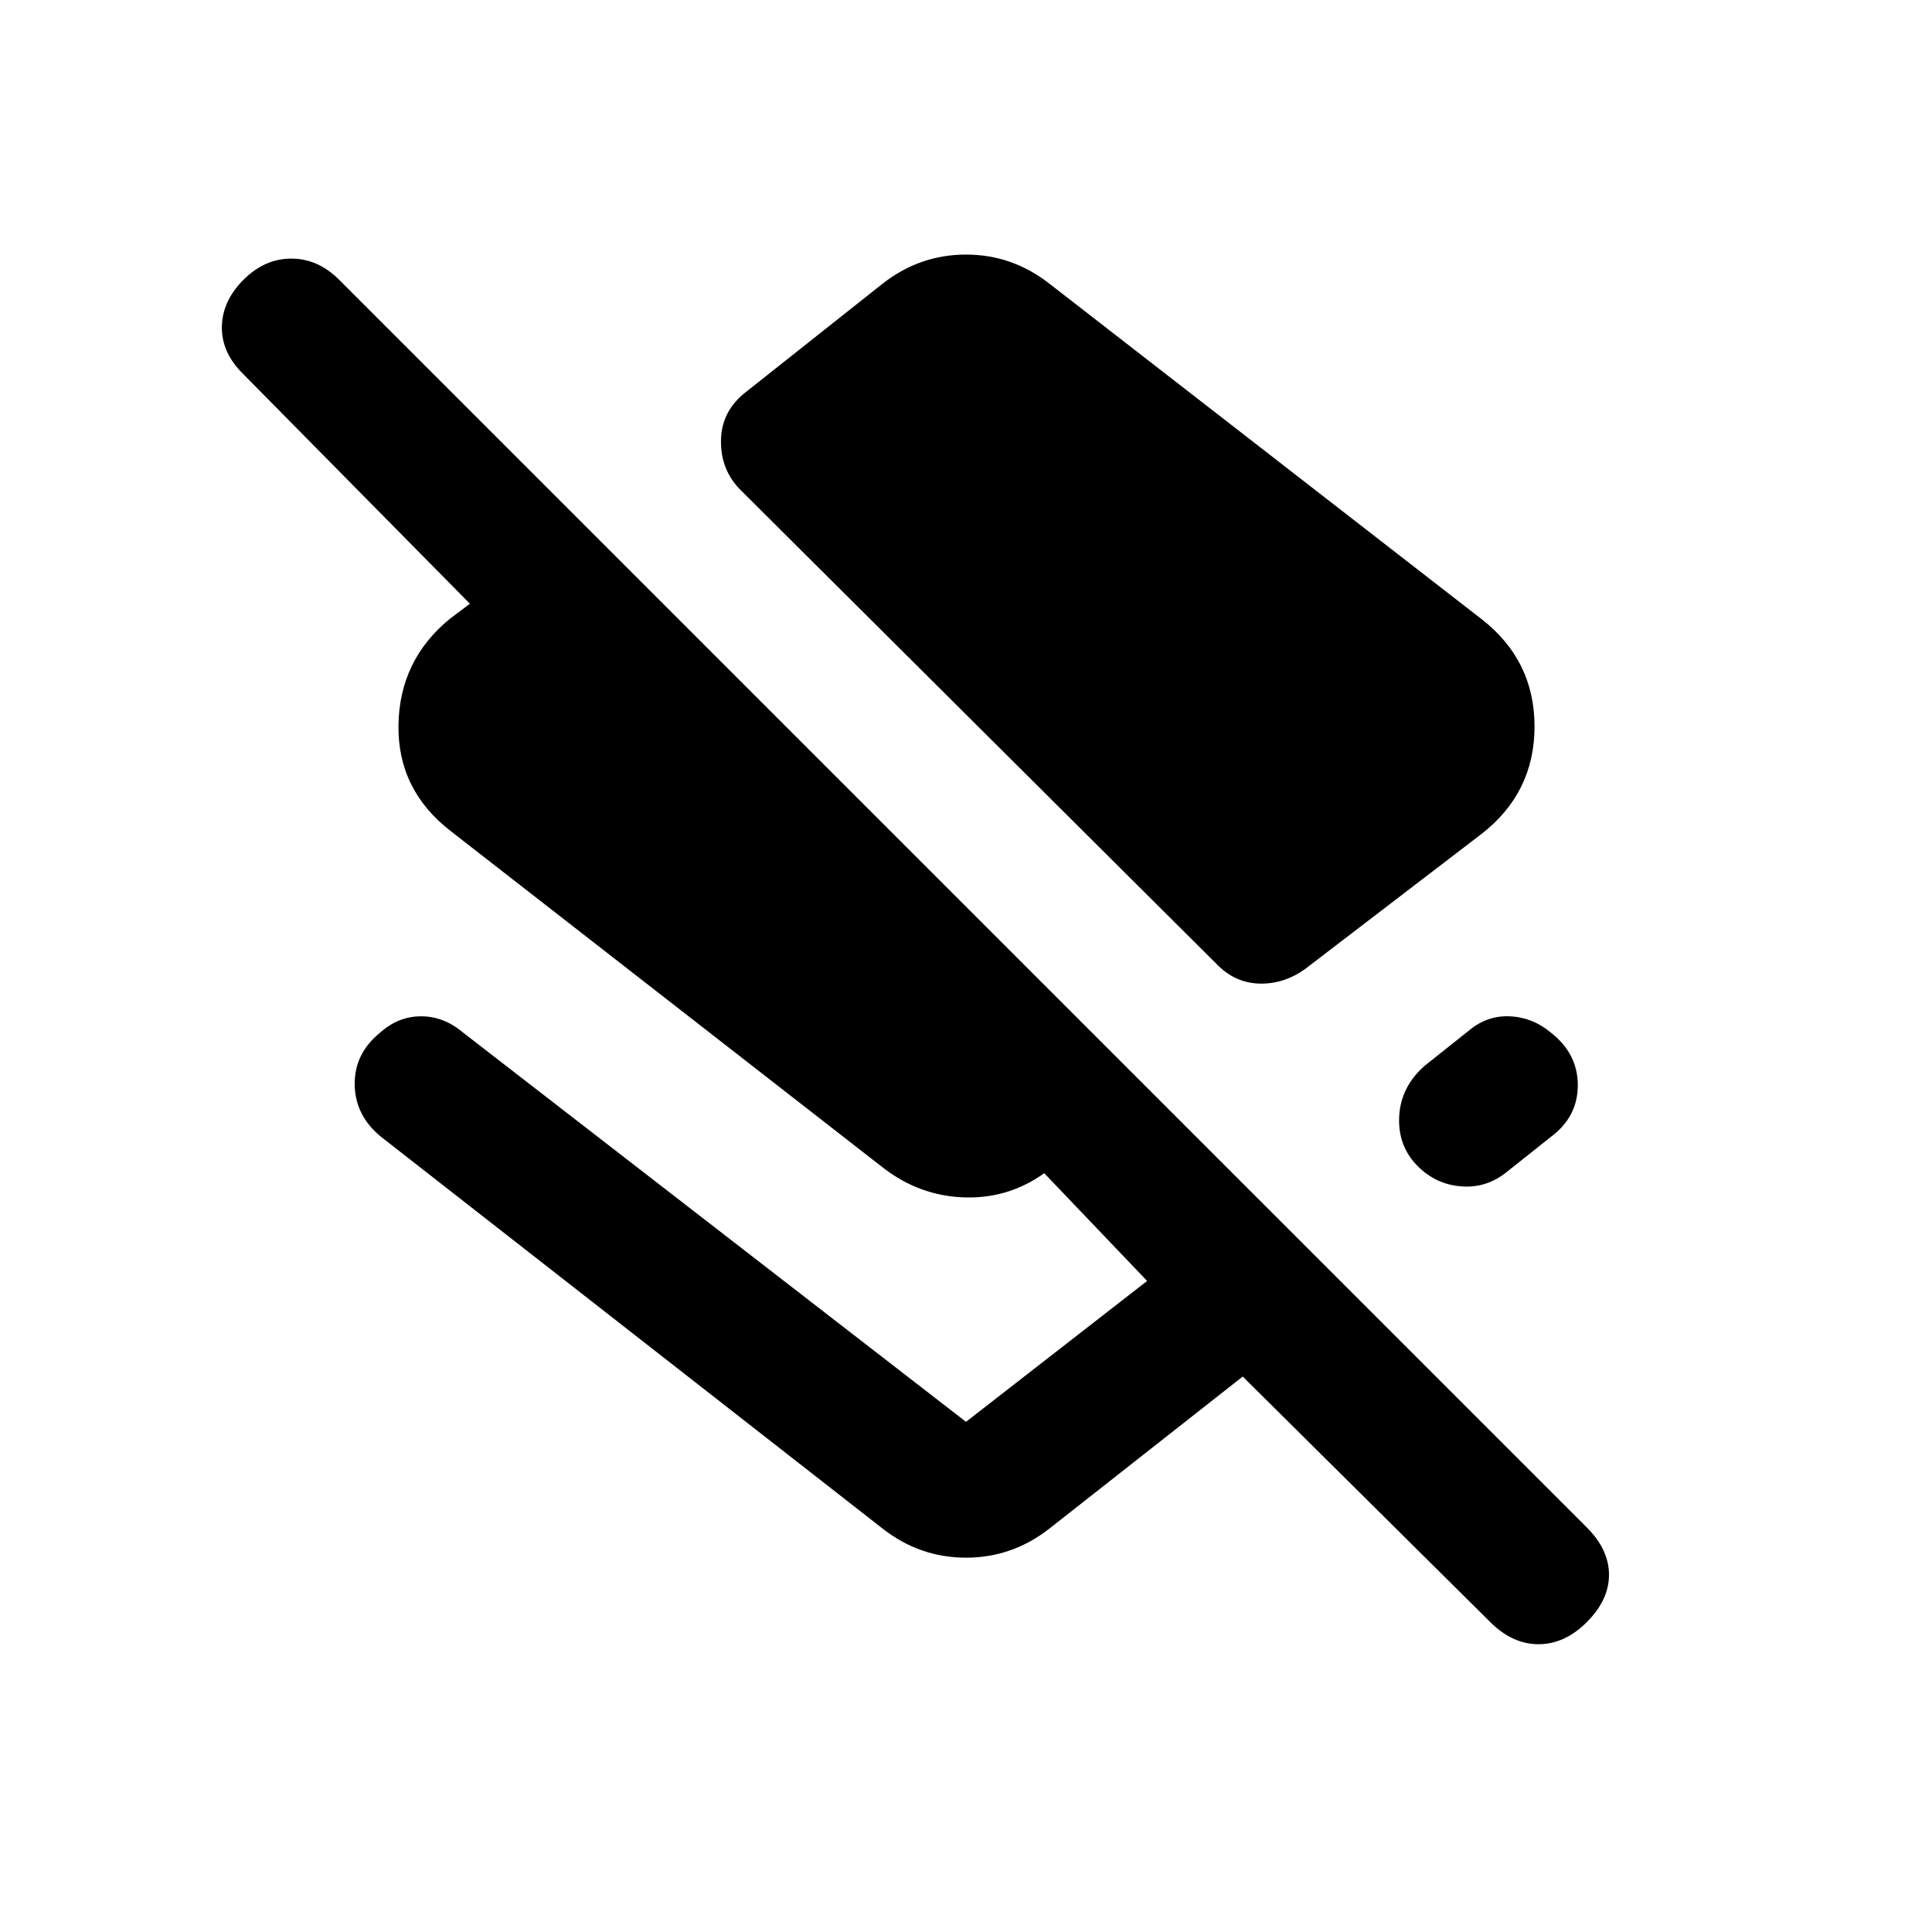 <svg xmlns="http://www.w3.org/2000/svg" height="20" viewBox="0 -960 960 960" width="20"><path d="M736-652.5q26.5 20.5 26.5 53.5T736-545.5l-87.5 67Q638-471 626-471.25t-21-9.25l-237-236q-10-10-9.75-24.75T371-765.5l67.5-53.5q18.5-14.5 41.5-14.5t41.5 14.5L736-652.5Zm4.5 498.5-123-122-96 75.5Q503-186 480-186t-41.5-14.5L189.5-395q-13-10.5-13.25-26T189-447q9-8 20.25-8t20.75 8l250 193.5 90-70-63.5-66.5H534l-12.5 11Q503-364.5 480-365t-41.5-15L224-547q-26.5-20.5-26-52.75t25.5-52.75l10-7.5-113-114.5Q110-785 110.25-797.75T121-821q10.5-10.5 23.75-10.5T168.5-821l620 620q11 11 11 23.5t-11 23.5q-11 11-24 11t-24-11Zm30-293q13.5 10.5 13.5 26.25T770.5-395l-22 17.5q-10 8-22.5 7t-21.5-10q-10-10-9.25-24.75T708-430.5l22-17.5q9-7.5 20.25-7t20.25 8Z"/></svg>